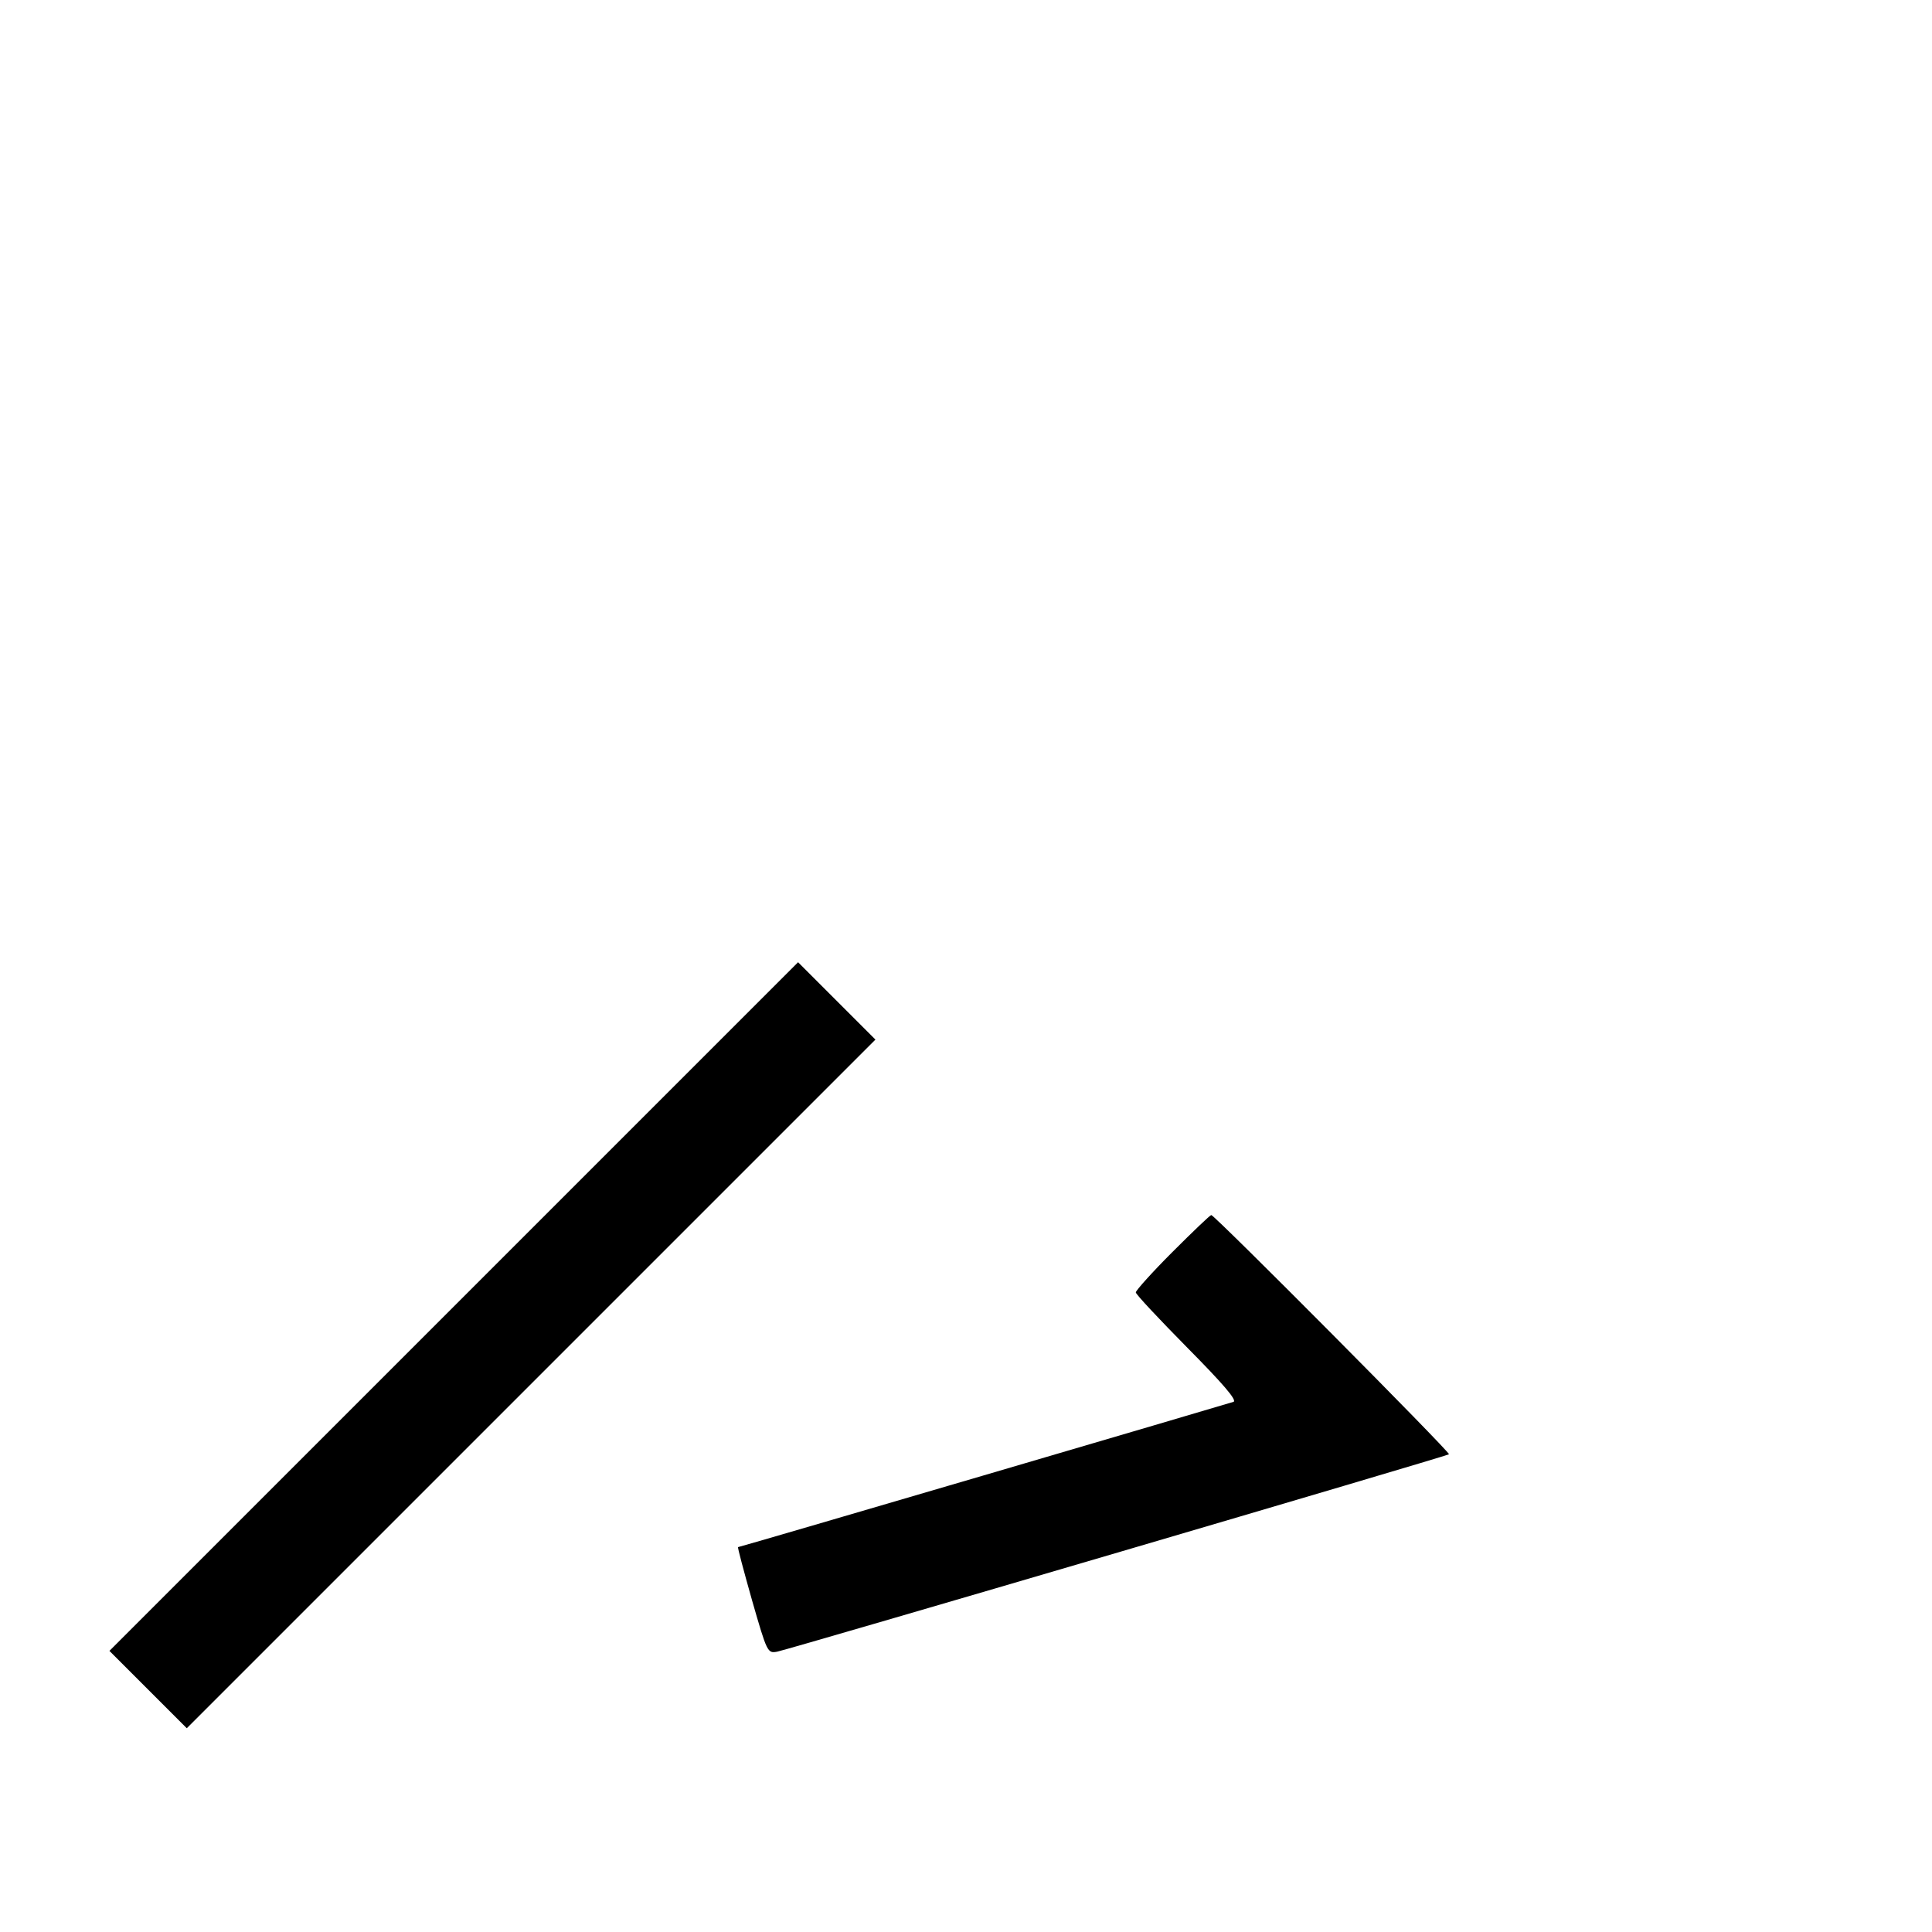 <?xml version="1.0" standalone="no"?>
<!DOCTYPE svg PUBLIC "-//W3C//DTD SVG 20010904//EN"
 "http://www.w3.org/TR/2001/REC-SVG-20010904/DTD/svg10.dtd">
<svg version="1.0" xmlns="http://www.w3.org/2000/svg"
 width="512pt" height="512pt" viewBox="0 0 512 512"
 preserveAspectRatio="xMidYMid meet">

<g transform="translate(0,512) scale(0.1,-0.1)"
fill="#000000" stroke="none">
<path d="M1202 1657 l-912 -912 103 -103 102 -102 913 913 912 912 -103 103
-102 102 -913 -913z"/>
<path d="M3107 1802 c-53 -53 -97 -102 -97 -107 0 -5 62 -71 137 -147 93 -94
132 -139 122 -143 -18 -6 -1308 -385 -1313 -385 -2 0 15 -63 37 -141 40 -139
41 -141 67 -136 38 8 1774 518 1780 523 4 5 -621 634 -630 634 -3 0 -49 -44
-103 -98z"/>
</g>
</svg>

